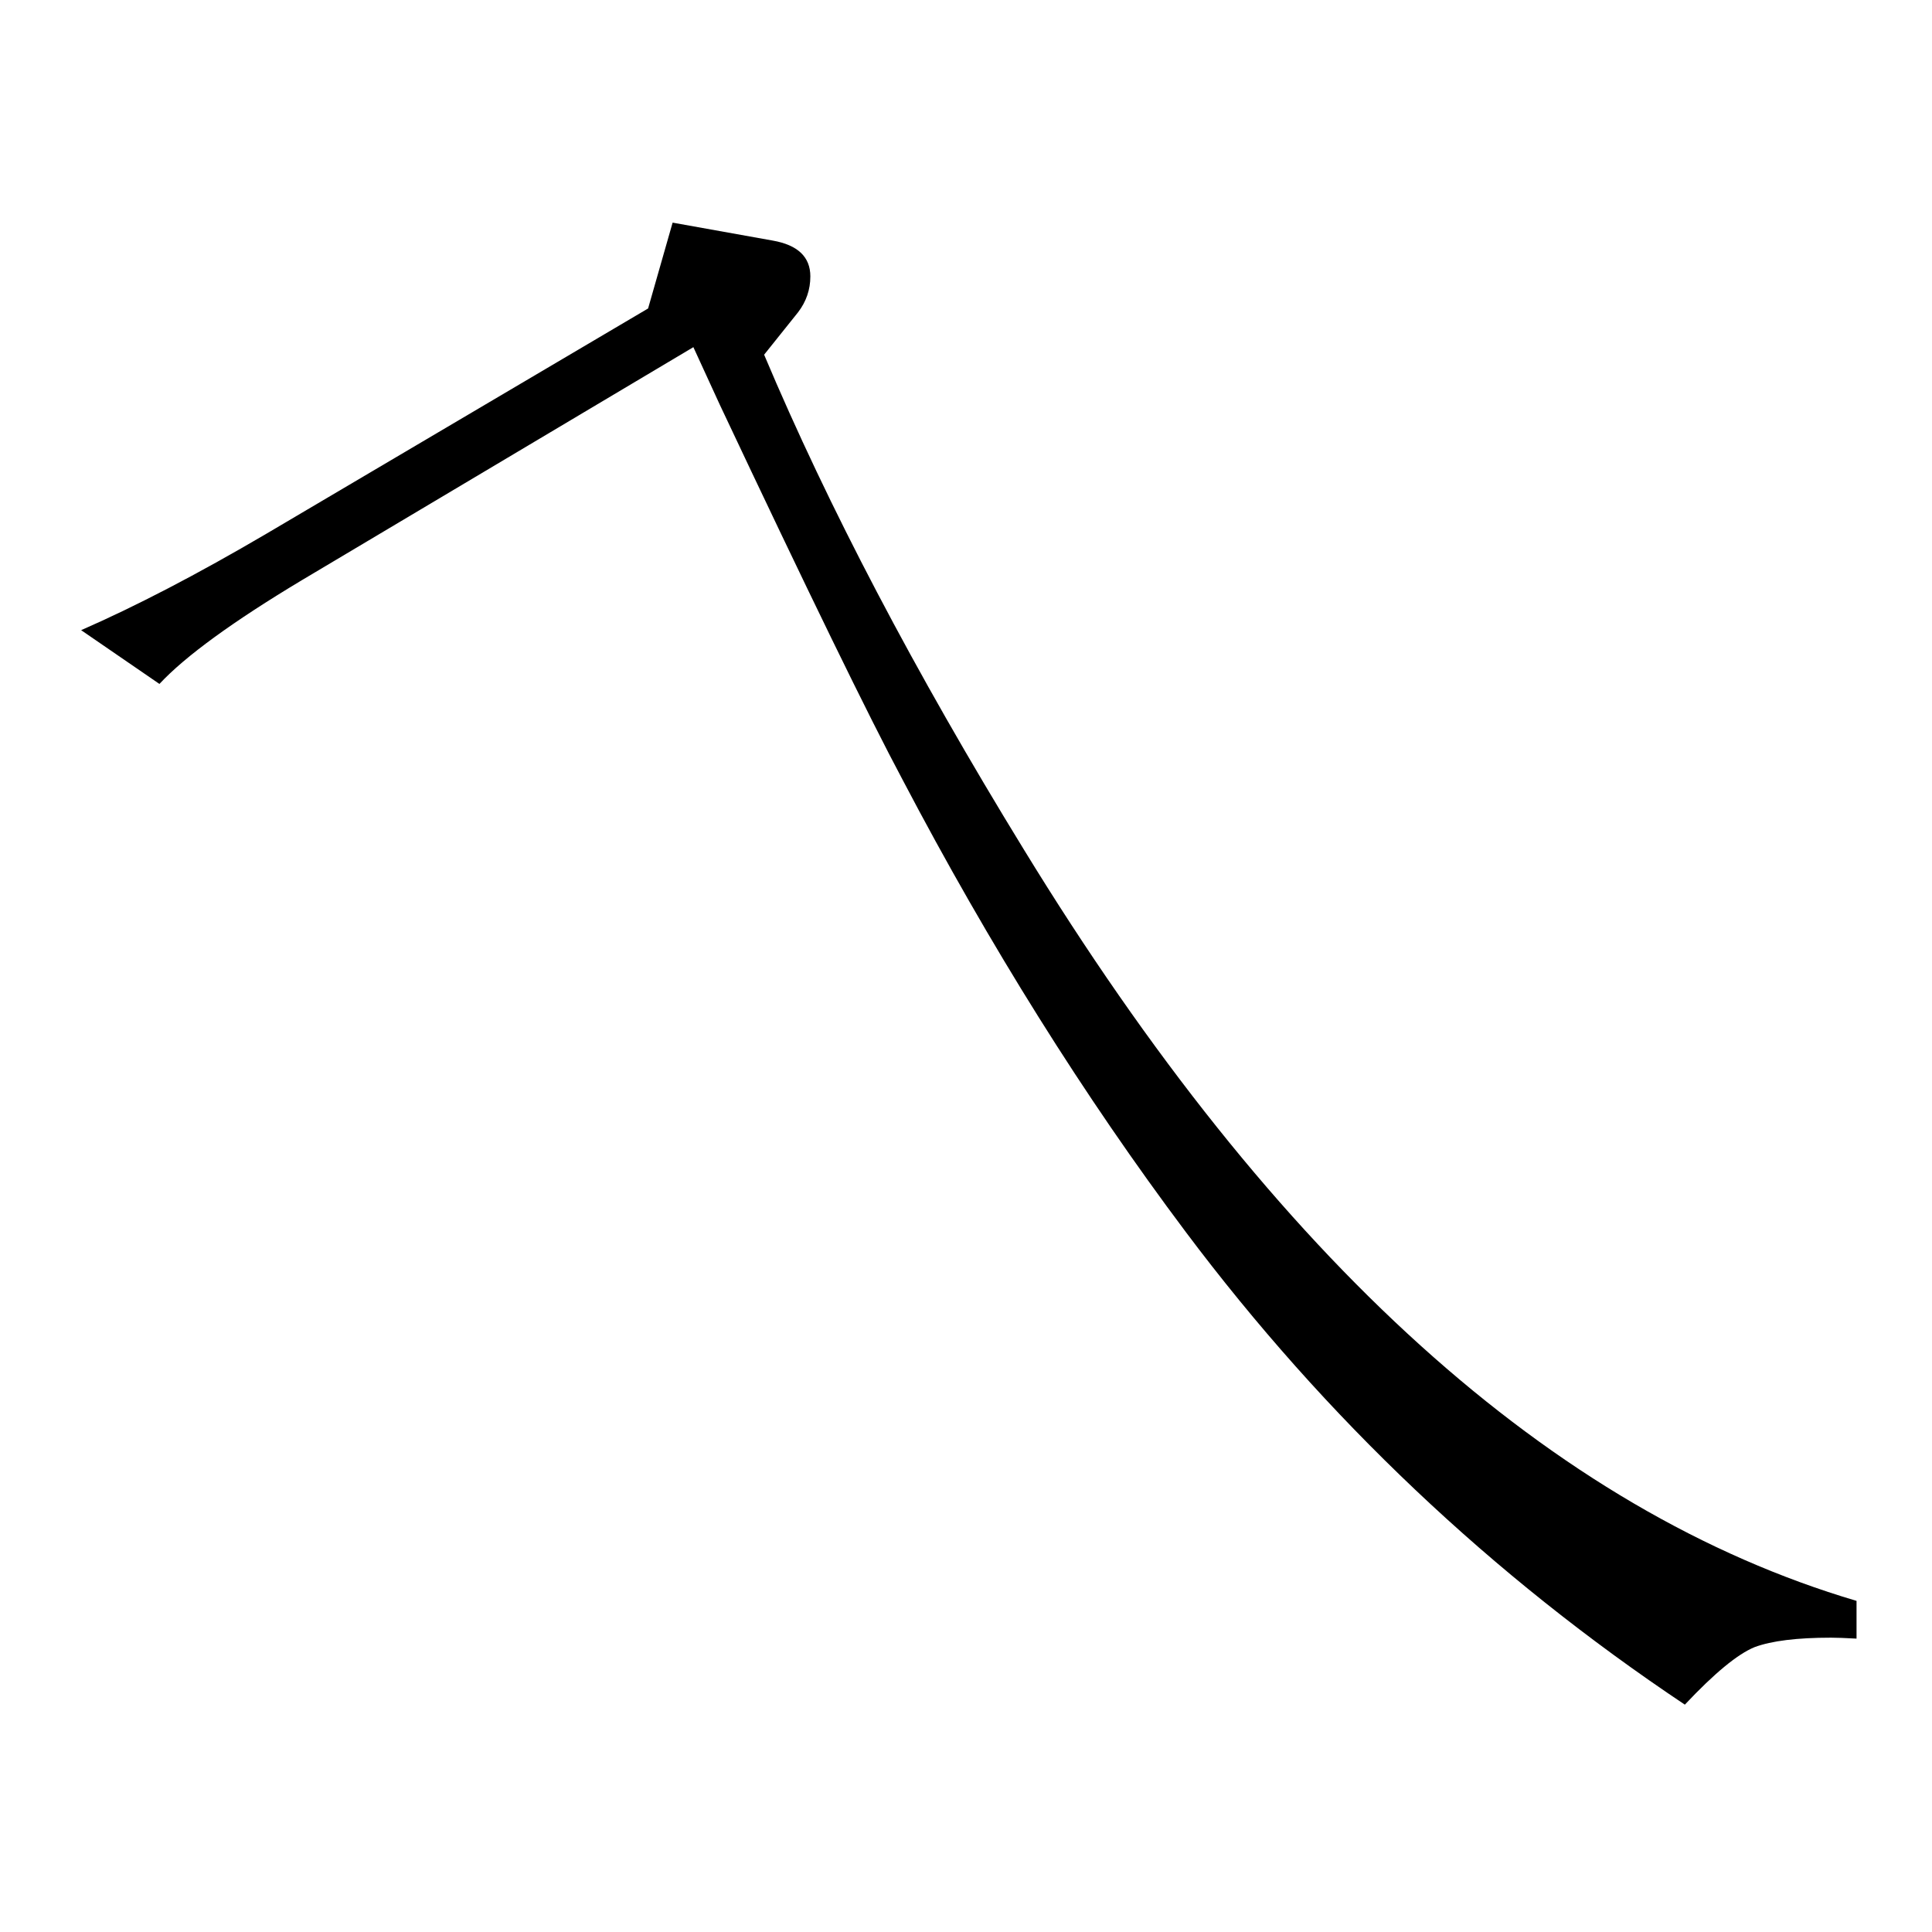 <?xml version="1.0" standalone="no"?>
<!DOCTYPE svg PUBLIC "-//W3C//DTD SVG 1.1//EN" "http://www.w3.org/Graphics/SVG/1.1/DTD/svg11.dtd" >
<svg xmlns="http://www.w3.org/2000/svg" xmlns:xlink="http://www.w3.org/1999/xlink" version="1.1" viewBox="0 -410 2048 2048">
  <g transform="matrix(1 0 0 -1 0 1638)">
   <path fill="currentColor"
d="M687 1721l26 91l106 -19q40 -7 40 -38q0 -21 -13 -38l-36 -45q102 -242 275 -524q400 -654 883 -797v-40q-18 1 -27 1q-54 0 -81 -10q-27 -11 -74 -61q-307 205 -529 501q-162 216 -300 479q-54 101 -194 398l-28 61l-415 -247q-110 -66 -151 -110l-83 57q87 38 196 102z
" />
  </g>

</svg>
